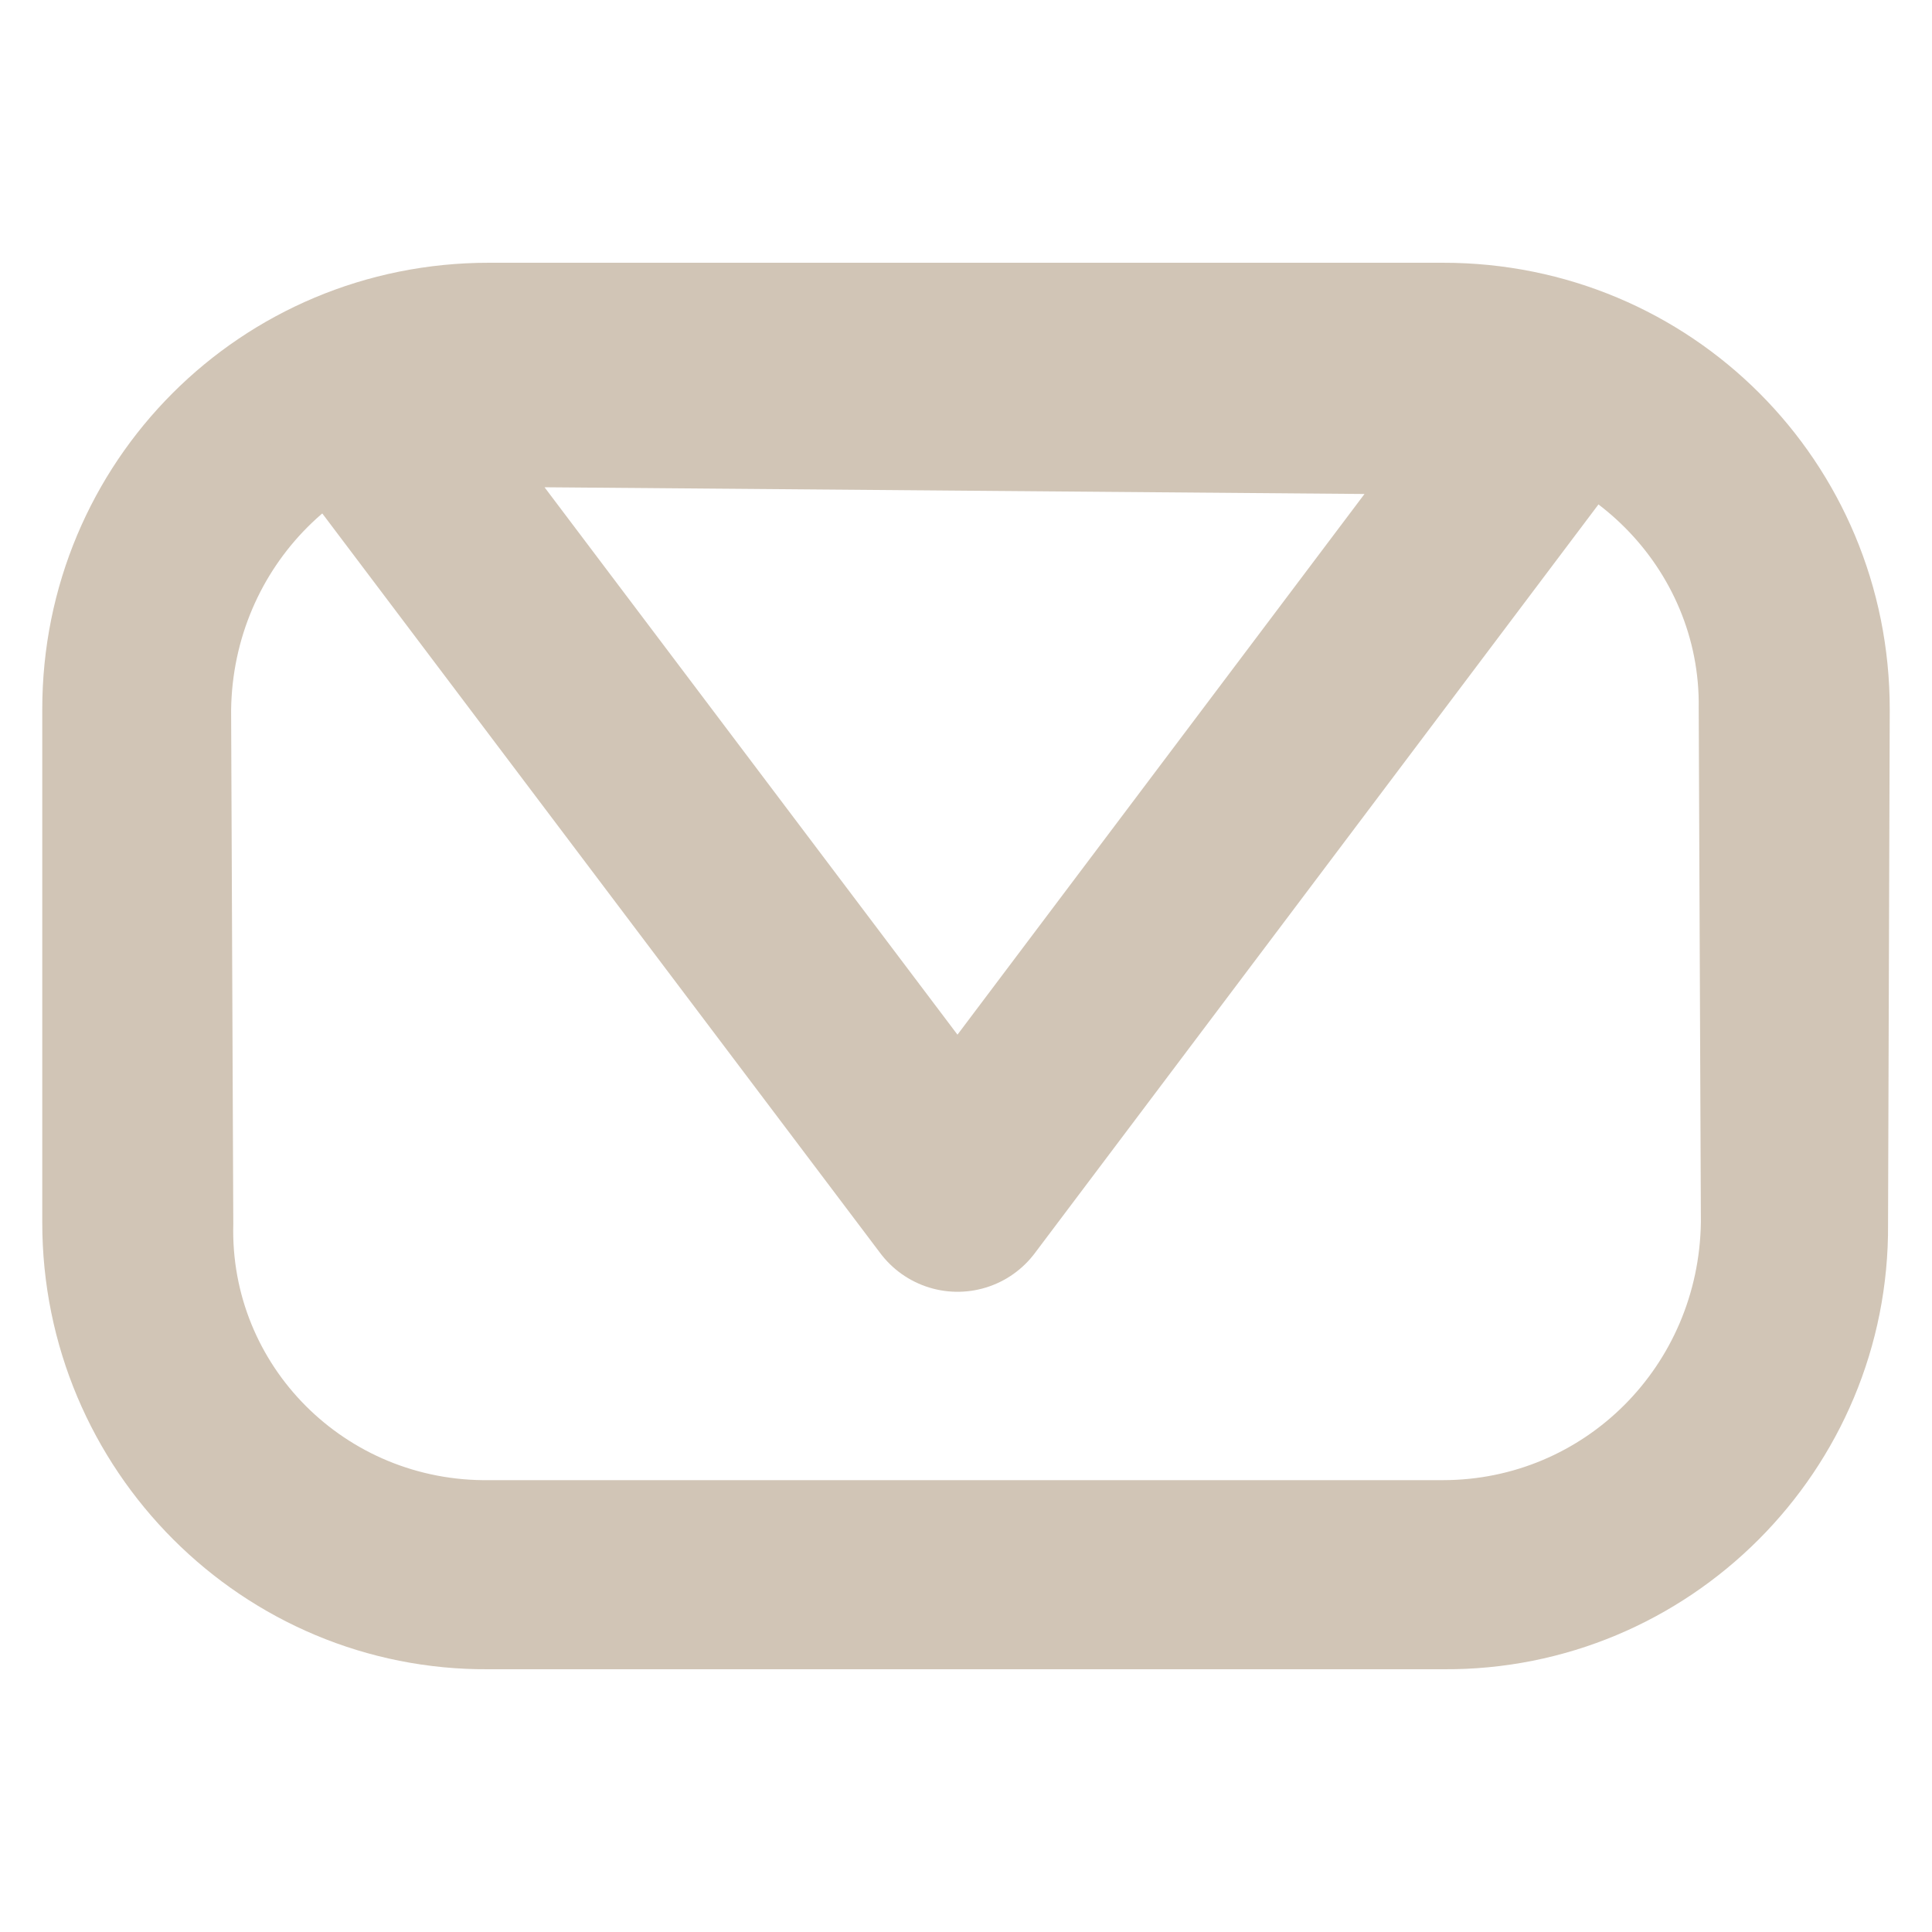 <?xml version="1.0" encoding="UTF-8" standalone="no"?><!DOCTYPE svg PUBLIC "-//W3C//DTD SVG 1.1//EN" "http://www.w3.org/Graphics/SVG/1.1/DTD/svg11.dtd"><svg width="100%" height="100%" viewBox="0 0 8 8" version="1.1" xmlns="http://www.w3.org/2000/svg" xmlns:xlink="http://www.w3.org/1999/xlink" xml:space="preserve" xmlns:serif="http://www.serif.com/" style="fill-rule:evenodd;clip-rule:evenodd;stroke-linecap:round;stroke-linejoin:round;stroke-miterlimit:1.5;"><g><path d="M7.825,2.939c0.001,-1.027 -0.823,-1.852 -1.851,-1.851l-3.948,0c-1.028,-0.001 -1.852,0.824 -1.851,1.851l-0,2.122c-0.001,1.027 0.831,1.859 1.851,1.851l3.948,-0c1.02,0.008 1.852,-0.824 1.844,-1.844l0.007,-2.129Zm-0.791,-0.007c0.009,-0.58 -0.472,-1.061 -1.06,-1.061l-3.948,-0c-0.588,-0 -1.061,0.473 -1.069,1.069l0.009,2.128c-0.016,0.588 0.464,1.069 1.06,1.061l3.948,0c0.588,0 1.061,-0.473 1.069,-1.069l-0.009,-2.128Z" style="fill:#d1c5b6;"/><path d="M3.965,4.949l-2.518,-3.338l5,0.041l-2.482,3.297Z" style="fill:none;stroke:#d1c5b6;stroke-width:0.8px;"/></g></svg>